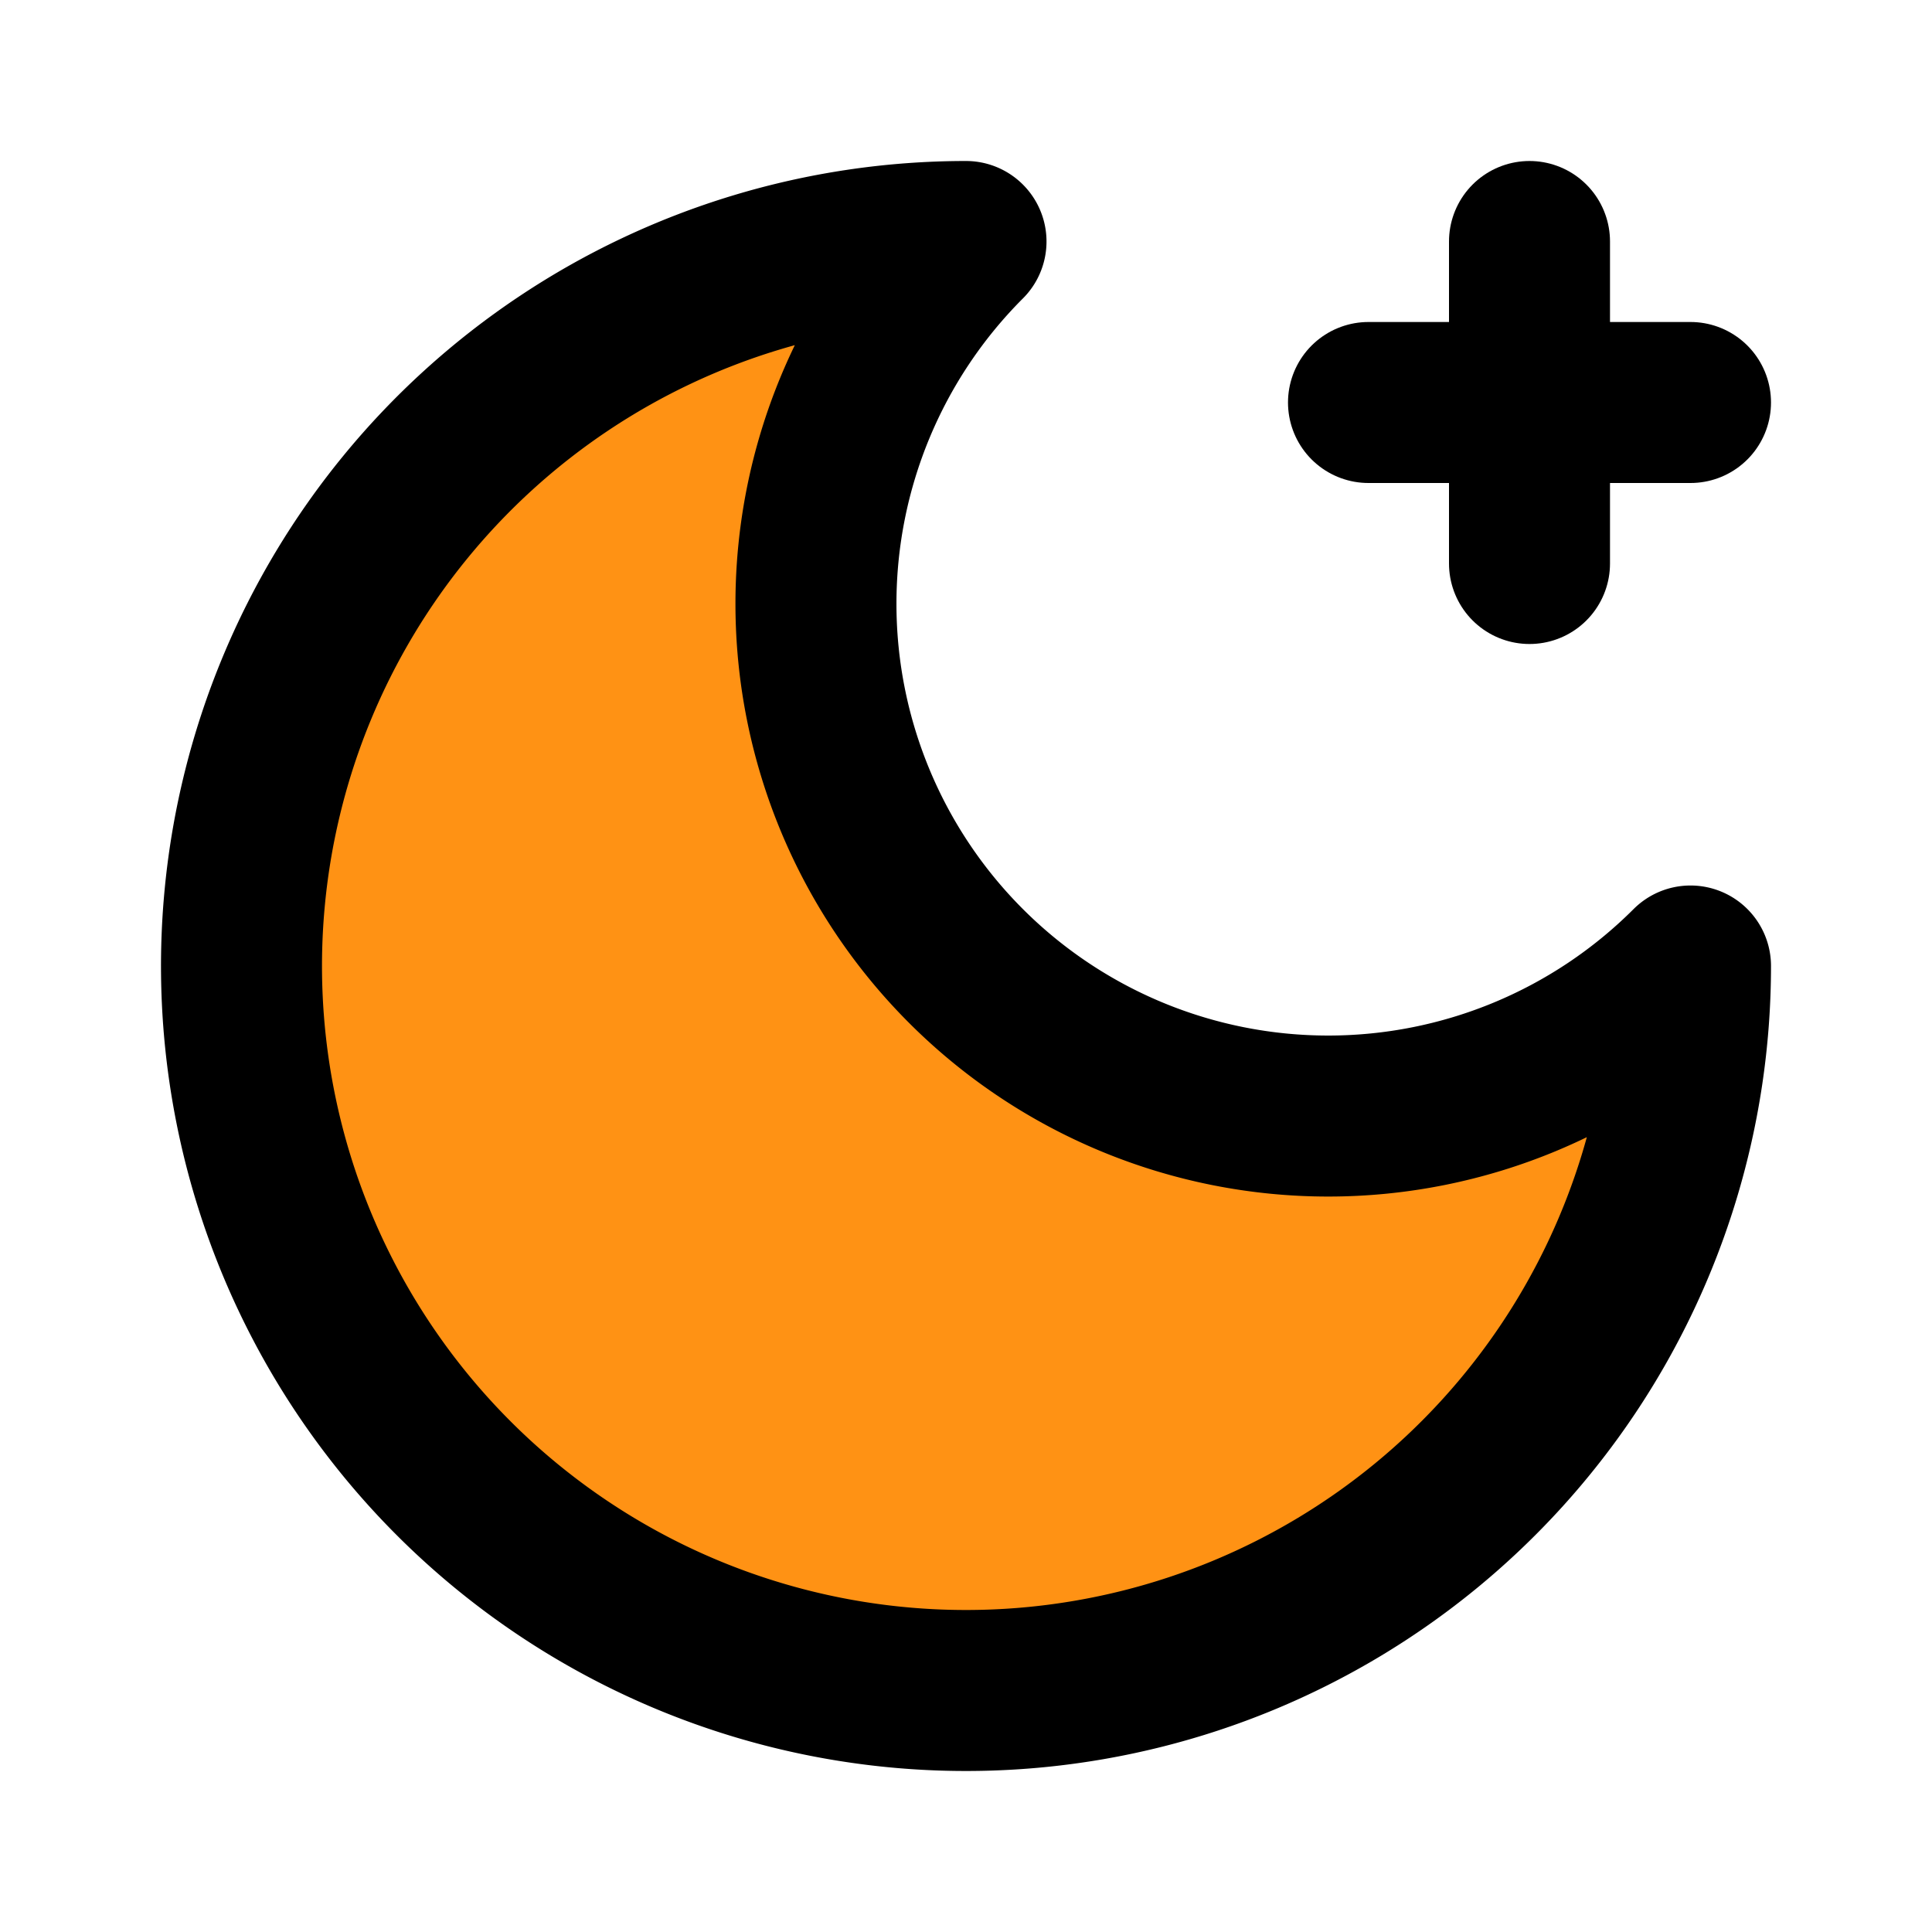 <svg xmlns="http://www.w3.org/2000/svg" width="24" height="24" viewBox="0 0 24 24" fill="#ff9214" stroke="currentColor" stroke-width="2" stroke-linecap="round" stroke-linejoin="round" class="lucide lucide-moon-star bg-primary-500"><path d="M12 3a6 6 0 0 0 9 9 9 9 0 1 1-9-9Z"/><path d="M19 3v4"/><path d="M21 5h-4"/></svg>
